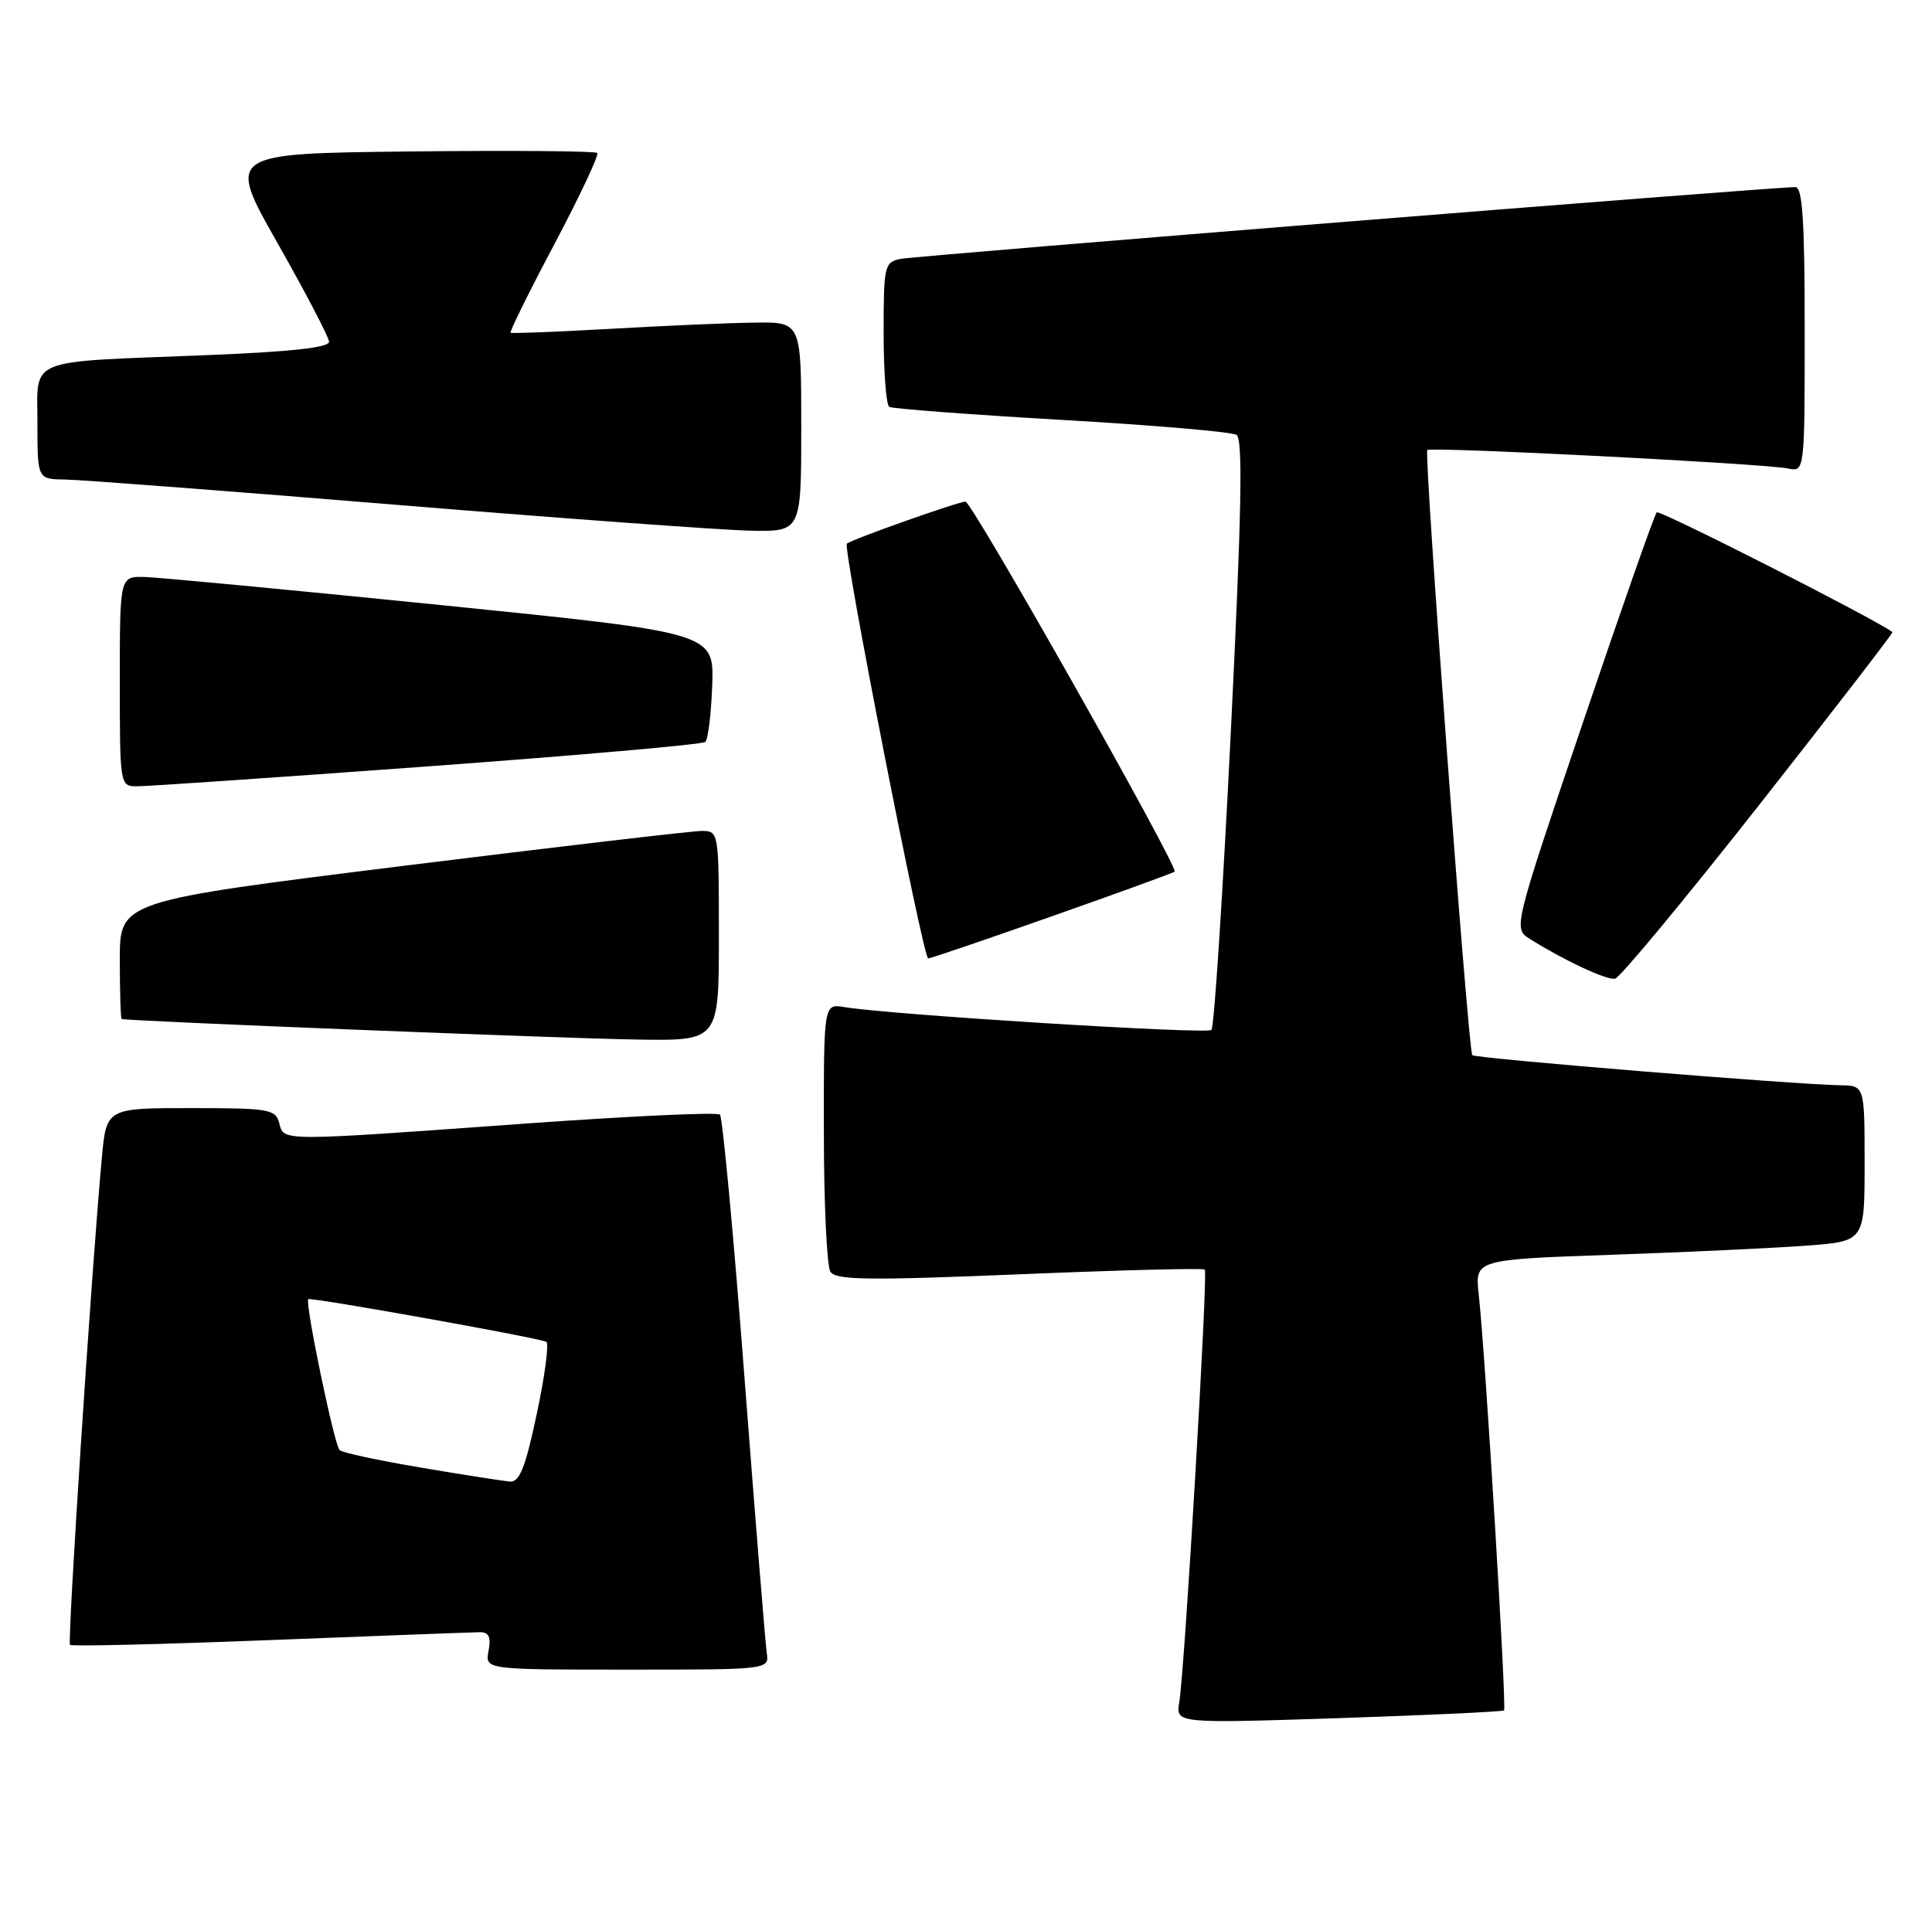 <?xml version="1.0" encoding="UTF-8" standalone="no"?>
<!DOCTYPE svg PUBLIC "-//W3C//DTD SVG 1.1//EN" "http://www.w3.org/Graphics/SVG/1.1/DTD/svg11.dtd" >
<svg xmlns="http://www.w3.org/2000/svg" xmlns:xlink="http://www.w3.org/1999/xlink" version="1.1" viewBox="0 0 258 256">
 <g >
 <path fill="currentColor"
d=" M 200.85 228.44 C 201.22 228.11 198.35 180.85 197.47 172.87 C 196.96 168.23 196.96 168.23 215.23 167.59 C 225.28 167.24 236.99 166.69 241.25 166.37 C 249.00 165.79 249.00 165.79 249.00 155.40 C 249.00 145.00 249.00 145.00 245.75 144.95 C 239.75 144.86 197.03 141.37 196.61 140.93 C 196.07 140.38 190.14 60.63 190.60 60.11 C 191.01 59.64 235.59 61.92 238.75 62.57 C 241.00 63.04 241.00 63.04 241.00 44.02 C 241.00 29.48 240.71 25.00 239.75 24.99 C 236.94 24.96 122.33 34.16 120.25 34.58 C 118.11 35.02 118.00 35.49 118.00 44.46 C 118.00 49.64 118.34 54.09 118.75 54.34 C 119.16 54.59 129.50 55.37 141.73 56.08 C 153.96 56.78 164.49 57.68 165.12 58.08 C 166.00 58.62 165.81 68.36 164.36 97.85 C 163.30 119.32 162.14 137.19 161.78 137.56 C 161.17 138.16 118.99 135.54 112.75 134.51 C 110.00 134.05 110.00 134.05 110.02 151.28 C 110.02 160.75 110.42 169.11 110.89 169.85 C 111.60 170.98 115.89 171.03 136.12 170.20 C 149.53 169.64 160.68 169.35 160.89 169.57 C 161.33 170.00 158.21 222.96 157.48 227.35 C 157.01 230.19 157.01 230.19 178.76 229.48 C 190.71 229.08 200.66 228.62 200.85 228.44 Z  M 102.39 220.75 C 102.21 219.51 100.87 202.97 99.42 184.00 C 97.97 165.03 96.49 149.22 96.14 148.87 C 95.79 148.52 84.03 149.07 70.00 150.08 C 37.10 152.45 37.93 152.46 37.29 150.00 C 36.81 148.15 35.93 148.00 25.48 148.00 C 14.20 148.00 14.20 148.00 13.59 154.75 C 12.18 170.18 8.98 219.31 9.35 219.69 C 9.57 219.91 21.62 219.62 36.13 219.05 C 50.63 218.48 63.23 218.01 64.11 218.00 C 65.29 218.00 65.59 218.67 65.24 220.50 C 64.77 223.00 64.77 223.00 83.74 223.00 C 102.72 223.00 102.72 223.00 102.39 220.75 Z  M 96.00 125.00 C 96.00 111.15 95.98 111.00 93.75 110.98 C 92.51 110.98 74.51 113.08 53.75 115.66 C 16.00 120.36 16.00 120.36 16.00 128.18 C 16.00 132.48 16.11 136.05 16.25 136.10 C 16.91 136.37 75.83 138.72 85.25 138.85 C 96.00 139.00 96.00 139.00 96.00 125.00 Z  M 234.89 107.55 C 244.81 94.93 252.84 84.52 252.72 84.43 C 250.64 82.80 221.62 68.05 221.24 68.43 C 220.94 68.72 216.51 81.35 211.39 96.48 C 202.08 124.00 202.08 124.00 204.29 125.40 C 208.83 128.26 214.54 130.93 215.67 130.72 C 216.32 130.60 224.96 120.17 234.89 107.55 Z  M 140.50 122.37 C 149.30 119.27 156.66 116.59 156.86 116.42 C 157.45 115.92 129.81 67.00 128.93 67.00 C 127.97 67.00 113.69 72.06 113.09 72.61 C 112.51 73.14 123.27 128.00 123.95 128.01 C 124.25 128.01 131.70 125.48 140.50 122.37 Z  M 57.00 102.37 C 77.08 100.90 93.81 99.43 94.18 99.10 C 94.56 98.77 94.97 95.35 95.11 91.51 C 95.35 84.51 95.35 84.51 58.93 80.82 C 38.89 78.79 21.04 77.10 19.25 77.06 C 16.00 77.00 16.00 77.00 16.00 91.00 C 16.00 104.84 16.02 105.00 18.25 105.02 C 19.49 105.04 36.92 103.84 57.00 102.37 Z  M 107.00 57.00 C 107.00 43.00 107.00 43.00 100.75 43.09 C 97.31 43.13 88.65 43.51 81.50 43.92 C 74.35 44.33 68.36 44.56 68.19 44.44 C 68.02 44.31 70.66 38.97 74.06 32.56 C 77.45 26.14 80.02 20.69 79.76 20.43 C 79.51 20.17 68.27 20.08 54.79 20.23 C 30.27 20.50 30.27 20.50 37.08 32.50 C 40.82 39.10 43.91 45.01 43.94 45.64 C 43.98 46.43 38.82 46.99 27.25 47.45 C 3.20 48.40 5.00 47.66 5.00 56.58 C 5.00 64.00 5.00 64.00 8.75 64.05 C 10.81 64.08 30.73 65.60 53.00 67.43 C 75.28 69.26 96.54 70.81 100.25 70.88 C 107.00 71.00 107.00 71.00 107.00 57.00 Z  M 56.23 196.02 C 50.58 195.07 45.68 194.02 45.35 193.68 C 44.63 192.96 40.69 173.97 41.17 173.52 C 41.48 173.23 71.45 178.59 72.95 179.21 C 73.34 179.37 72.78 183.66 71.70 188.75 C 70.18 195.95 69.39 197.97 68.12 197.88 C 67.23 197.81 61.88 196.98 56.23 196.02 Z "/>
</g>
</svg>